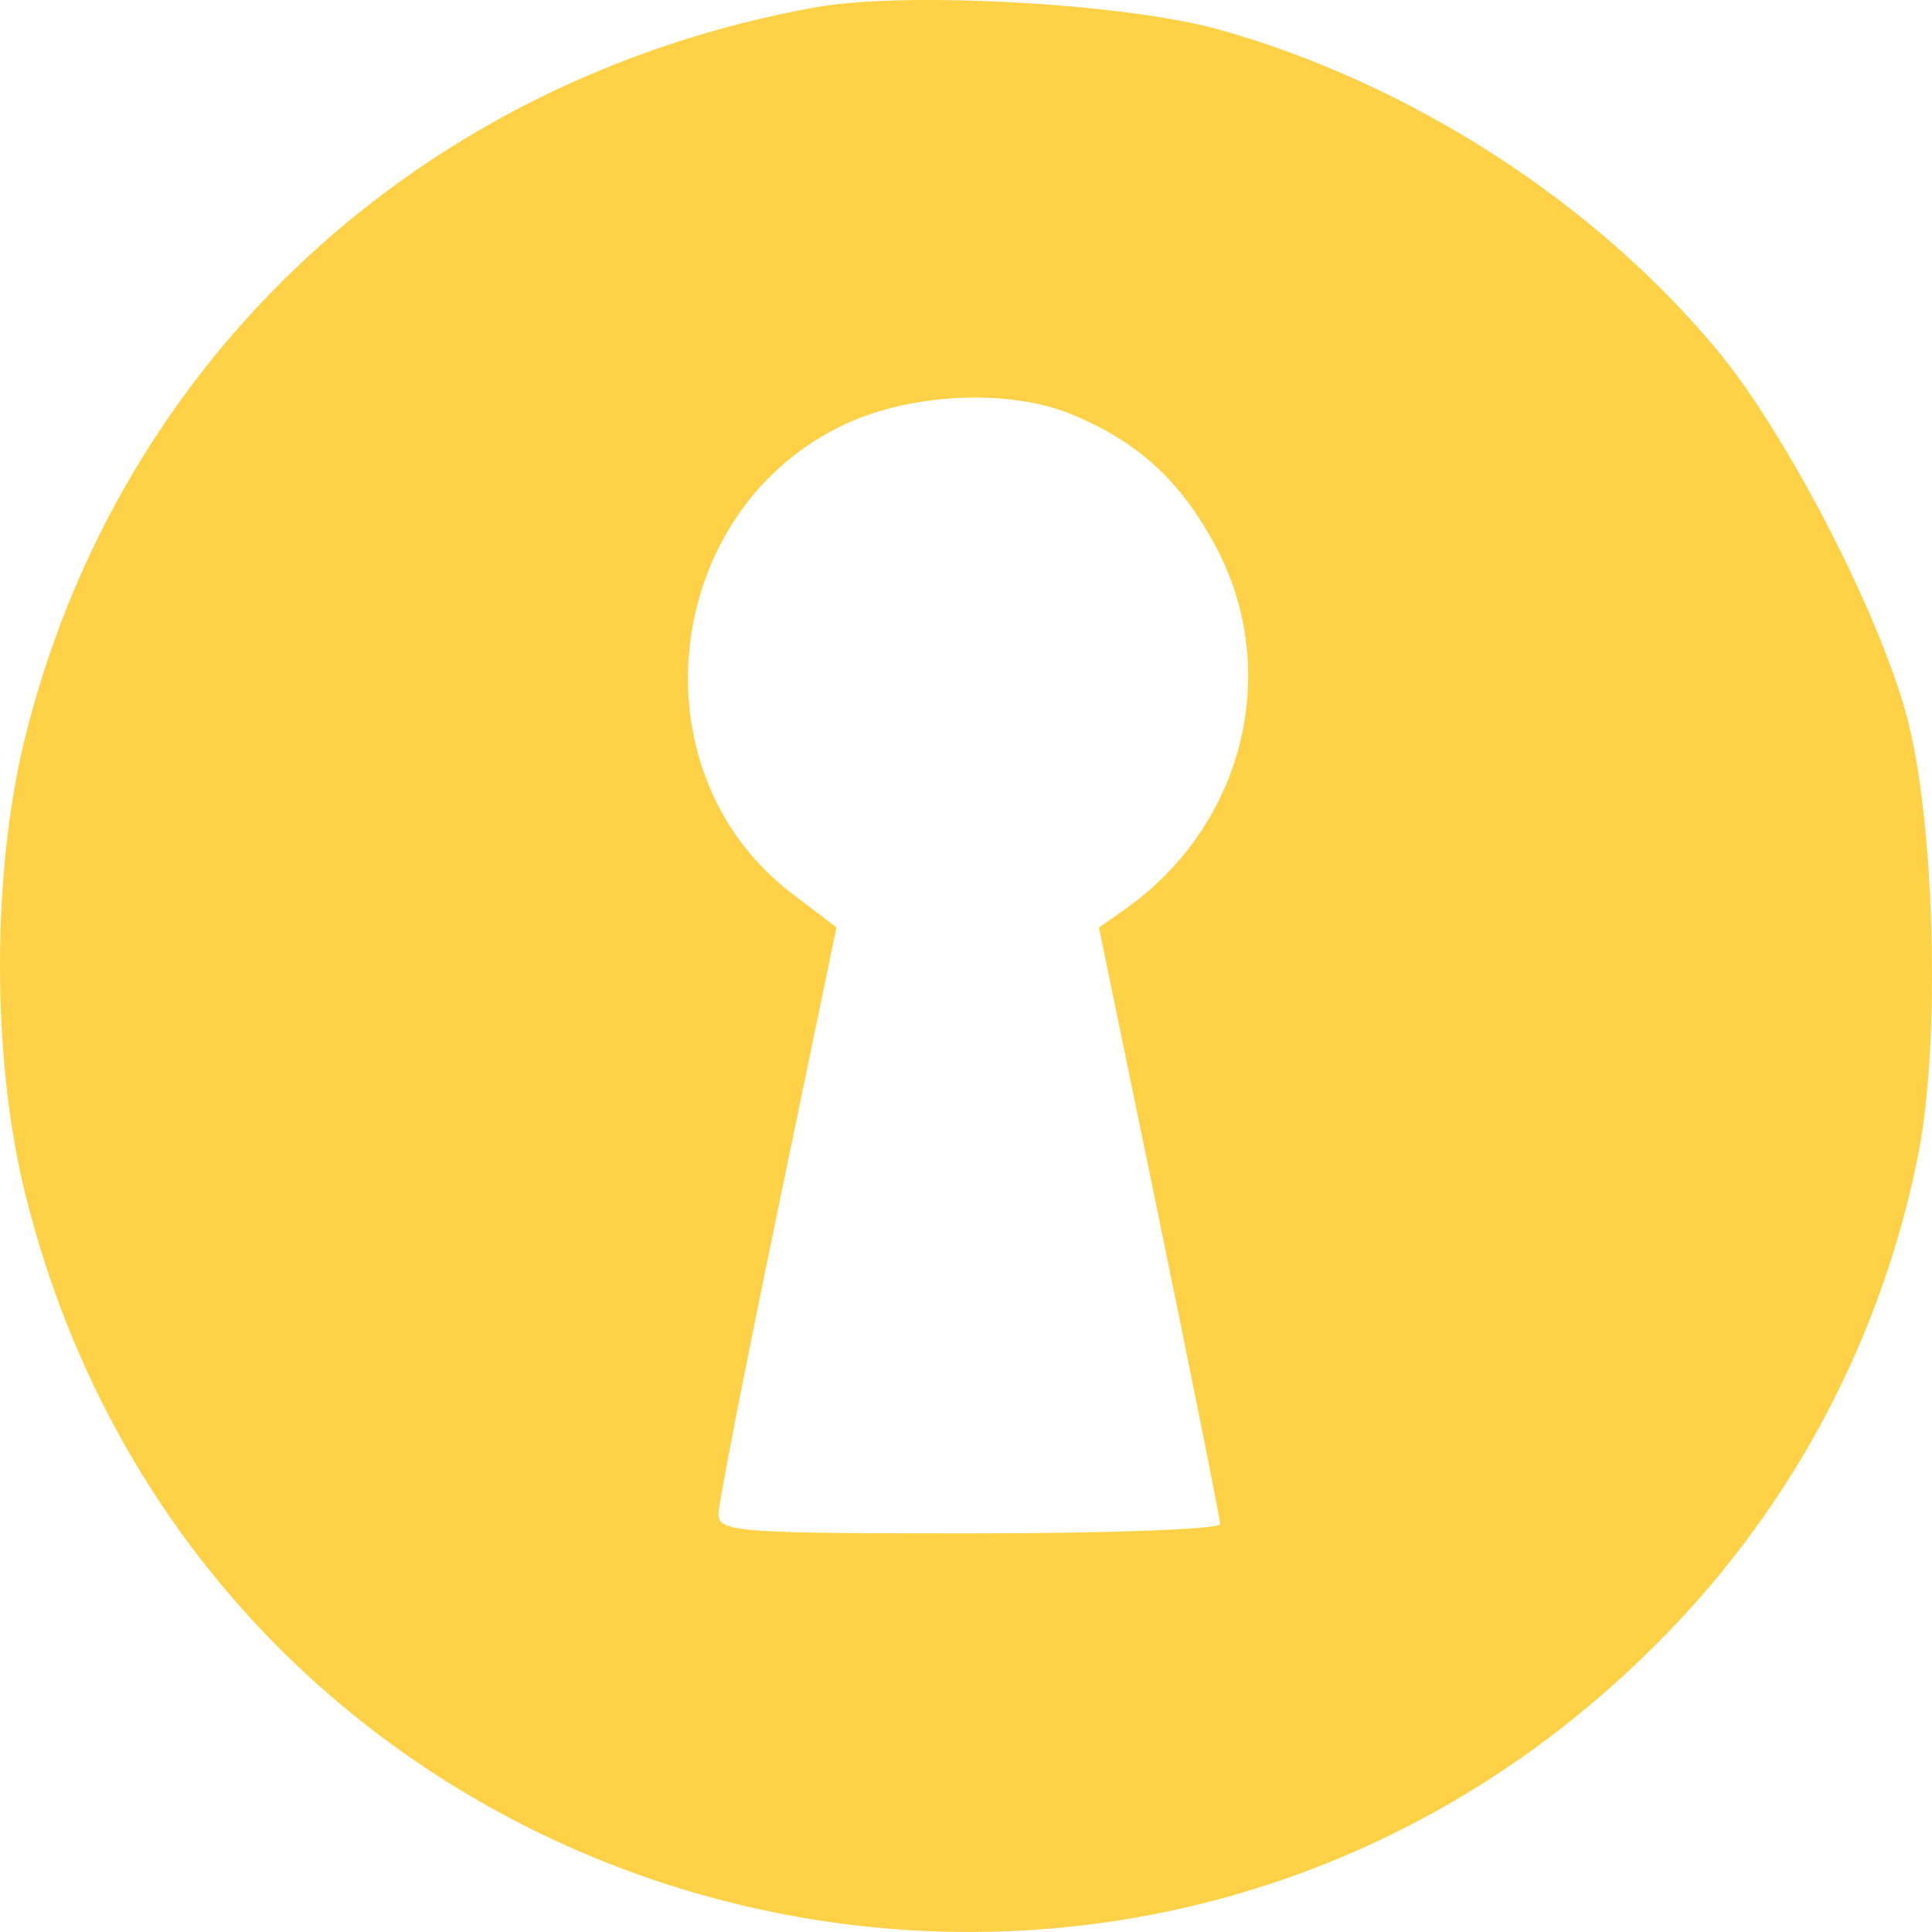 <svg width="70" height="70" viewBox="0 0 70 70" fill="none" xmlns="http://www.w3.org/2000/svg">
<path fill-rule="evenodd" clip-rule="evenodd" d="M29.518 0.269C15.217 2.865 4.252 13.034 0.885 26.824C-0.295 31.653 -0.295 38.305 0.885 43.133C7.471 70.105 40.968 79.154 60.375 59.205C65.027 54.423 68.179 48.432 69.496 41.868C70.319 37.768 70.104 29.688 69.073 25.9C68.038 22.103 64.703 15.674 62.212 12.678C57.746 7.306 51.099 3.024 44.207 1.081C40.791 0.117 32.788 -0.325 29.518 0.269ZM38.842 15.018C41.222 16.01 42.731 17.381 43.996 19.698C46.49 24.266 45.084 29.933 40.698 32.99L39.817 33.604L42.012 44.247C43.219 50.101 44.207 55.041 44.207 55.224C44.207 55.408 40.114 55.558 35.112 55.558C26.715 55.558 26.019 55.504 26.032 54.852C26.039 54.463 27.004 49.523 28.176 43.873L30.307 33.601L28.69 32.369C22.895 27.957 23.983 18.453 30.637 15.361C33.068 14.231 36.602 14.083 38.842 15.018Z" fill="#FED146"/>
</svg>
